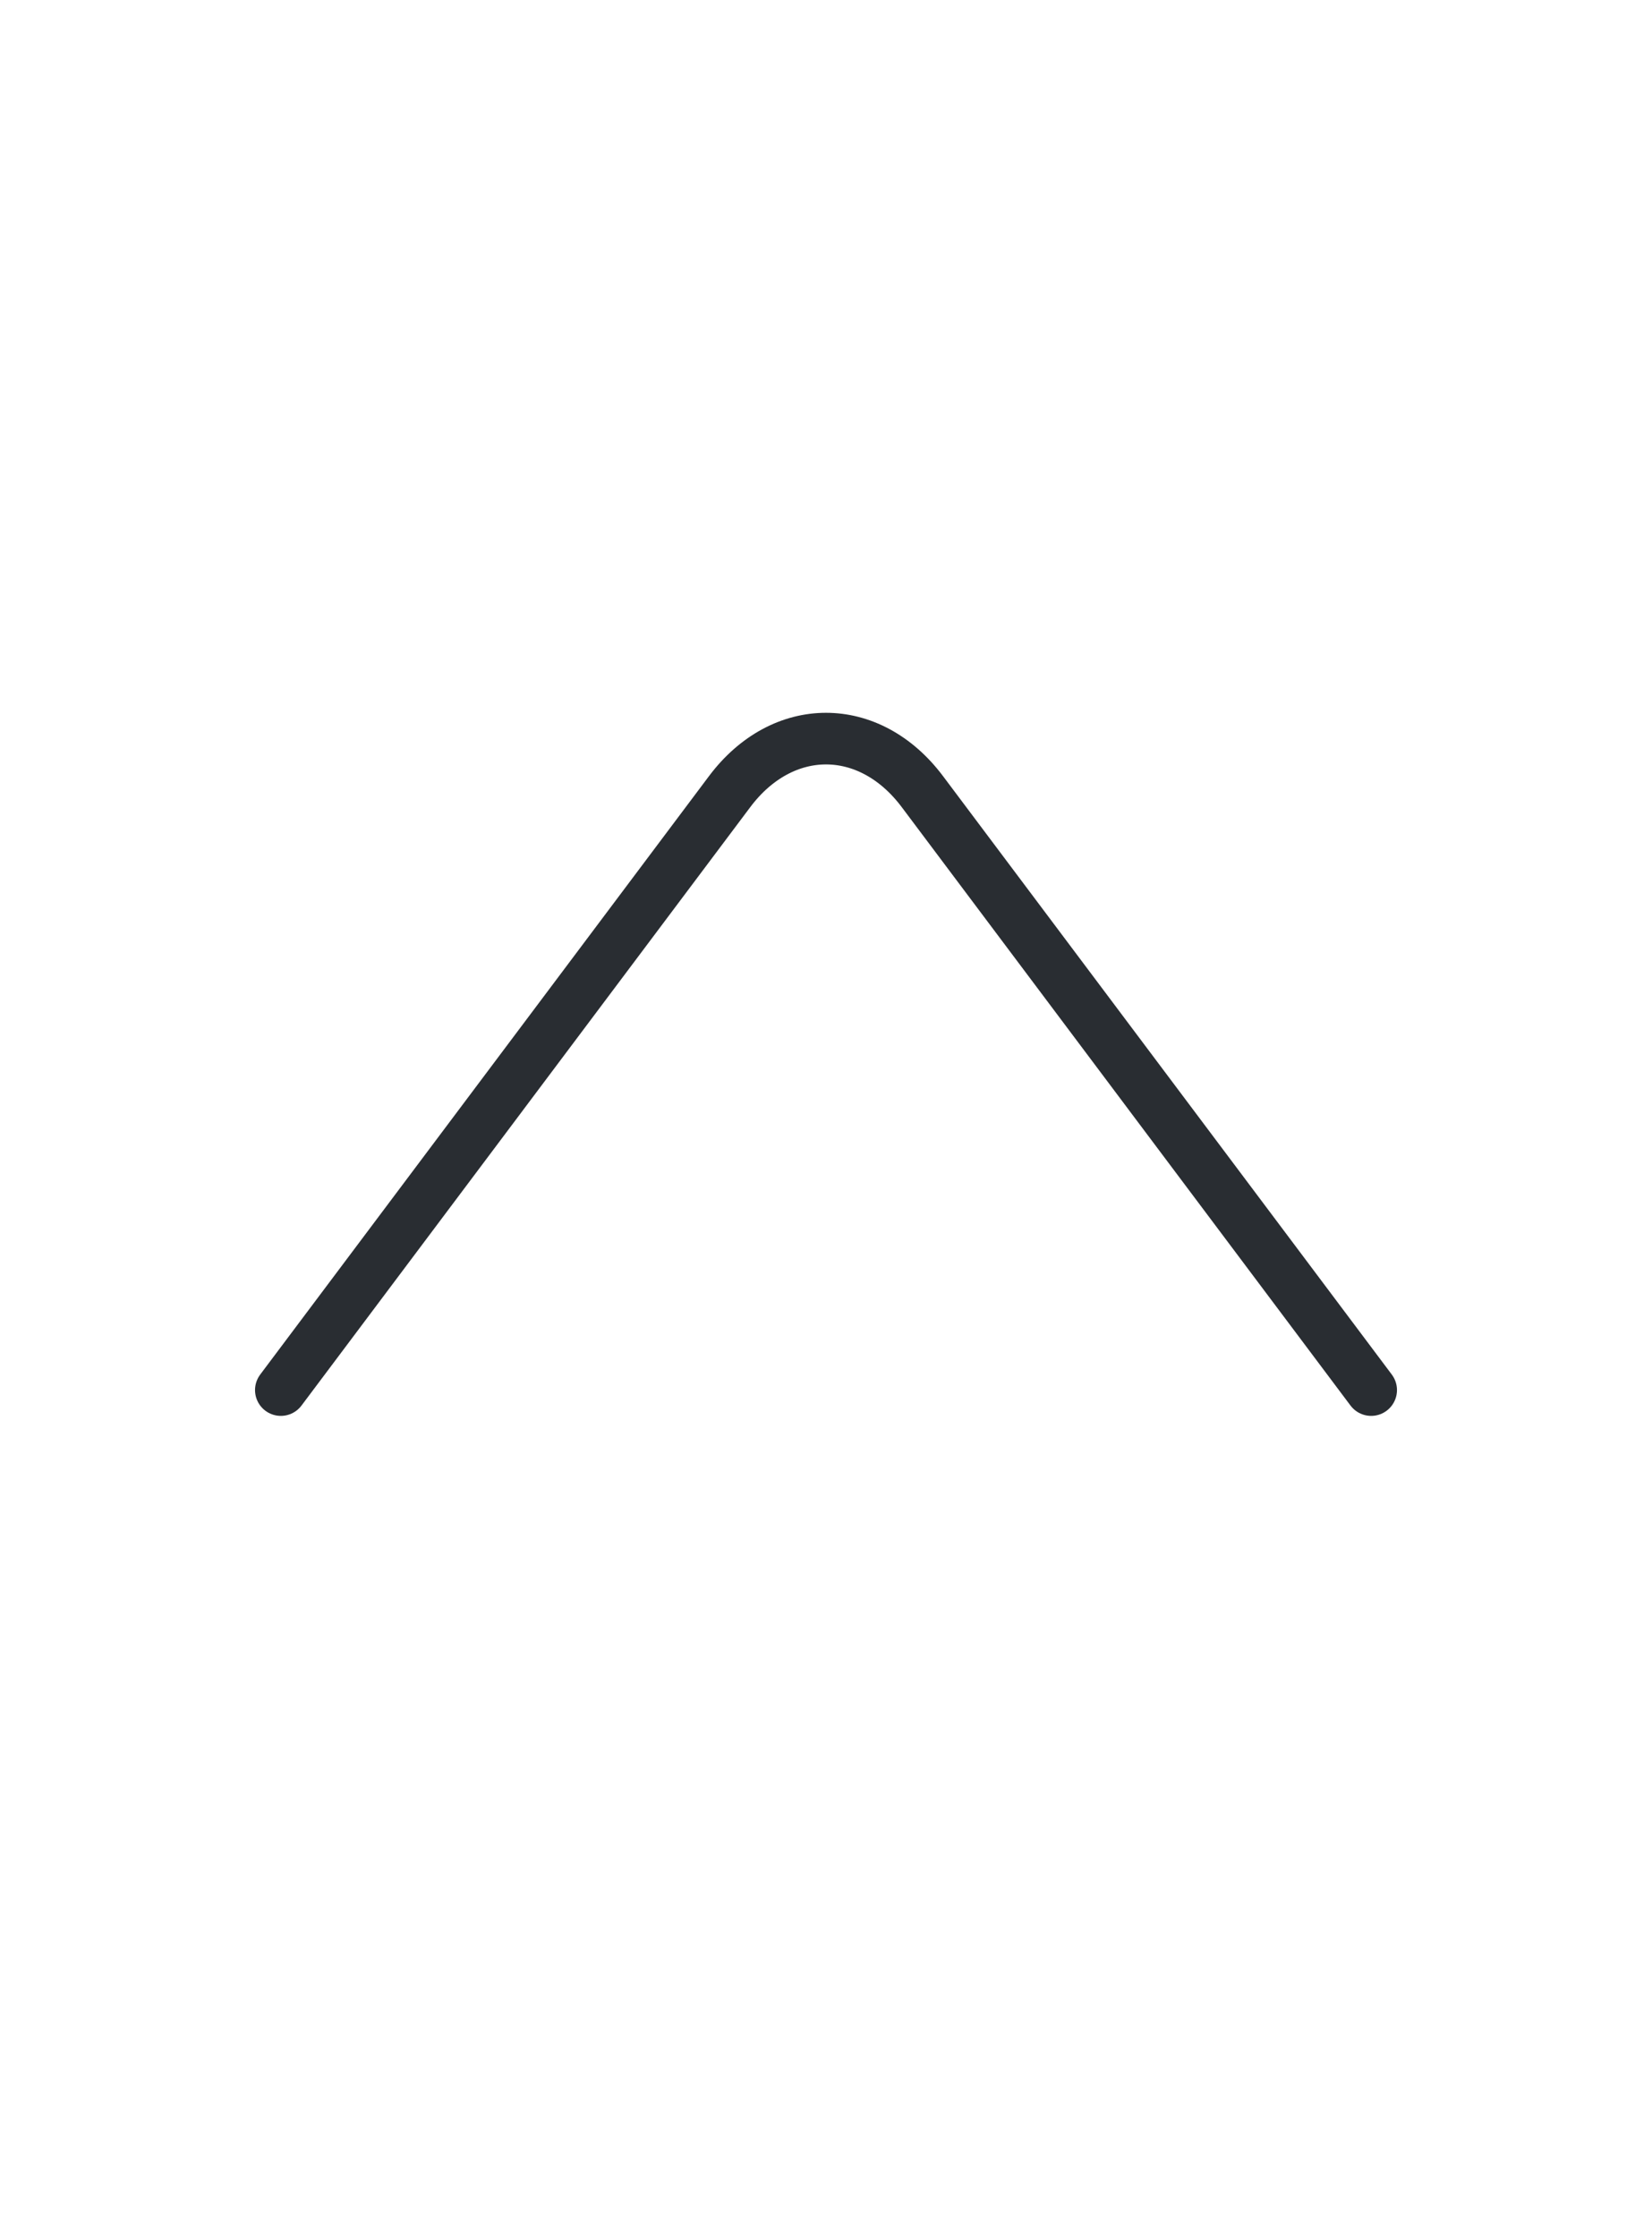 <svg width="48" height="65" viewBox="0 0 48 65" fill="none" xmlns="http://www.w3.org/2000/svg">
<path d="M39.84 40.386L26.8 22.999C25.26 20.946 22.74 20.946 21.2 22.999L8.16 40.386" stroke="#292D32" stroke-width="1.5" stroke-miterlimit="10" stroke-linecap="round" stroke-linejoin="round"/>
</svg>
